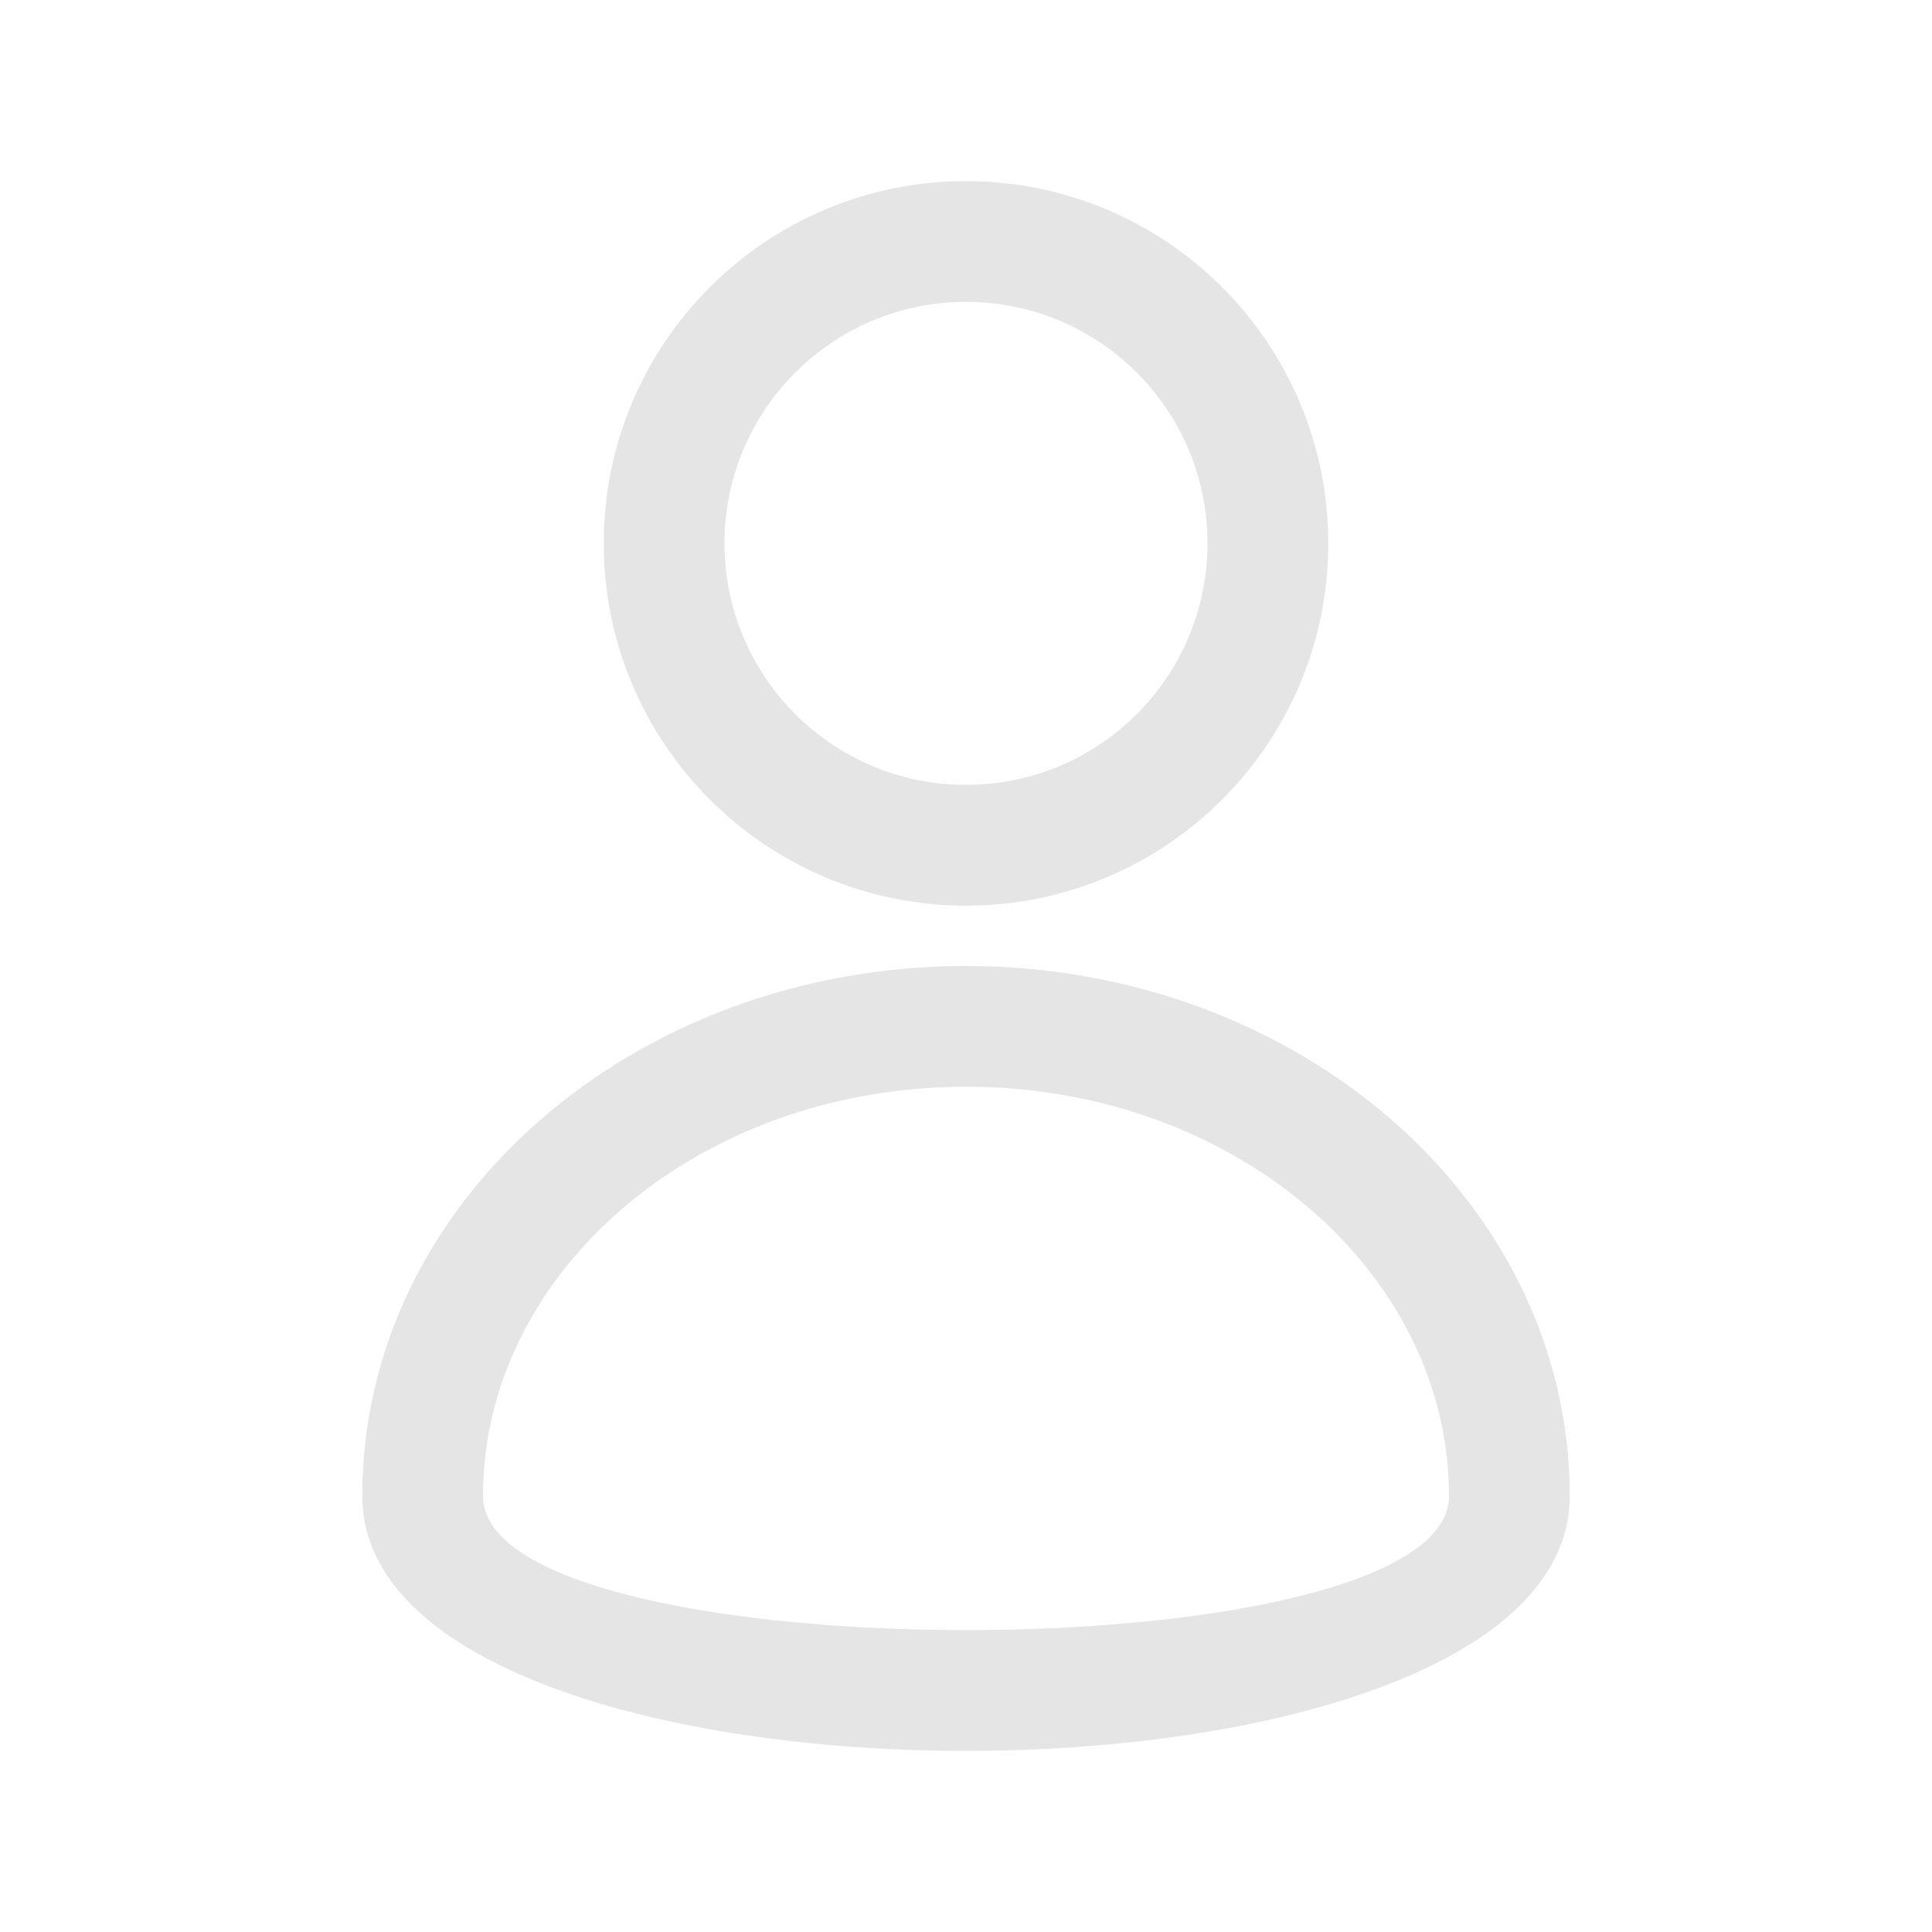 <svg width="45" height="45" viewBox="0 0 45 45" fill="none" xmlns="http://www.w3.org/2000/svg">
<path fill-rule="evenodd" clip-rule="evenodd" d="M14.062 12.656C14.062 7.996 17.84 4.219 22.5 4.219C27.16 4.219 30.938 7.996 30.938 12.656C30.938 17.316 27.16 21.094 22.5 21.094C17.84 21.094 14.062 17.316 14.062 12.656ZM28.125 12.656C28.125 9.55 25.607 7.031 22.5 7.031C19.393 7.031 16.875 9.55 16.875 12.656C16.875 15.763 19.393 18.281 22.5 18.281C25.607 18.281 28.125 15.763 28.125 12.656Z" fill="#E5E5E5"/>
<path fill-rule="evenodd" clip-rule="evenodd" d="M8.438 34.844C8.438 27.977 14.775 22.5 22.5 22.5C30.225 22.5 36.562 27.977 36.562 34.844C36.562 42.76 8.438 42.76 8.438 34.844ZM33.75 34.844C33.75 29.629 28.755 25.312 22.5 25.312C16.245 25.312 11.25 29.629 11.25 34.844C11.25 36.414 14.445 37.392 18.427 37.779L19.358 37.858C21.403 38.006 23.597 38.006 25.642 37.858L26.573 37.779C30.555 37.392 33.75 36.414 33.75 34.844Z" fill="#E5E5E5"/>
</svg>
